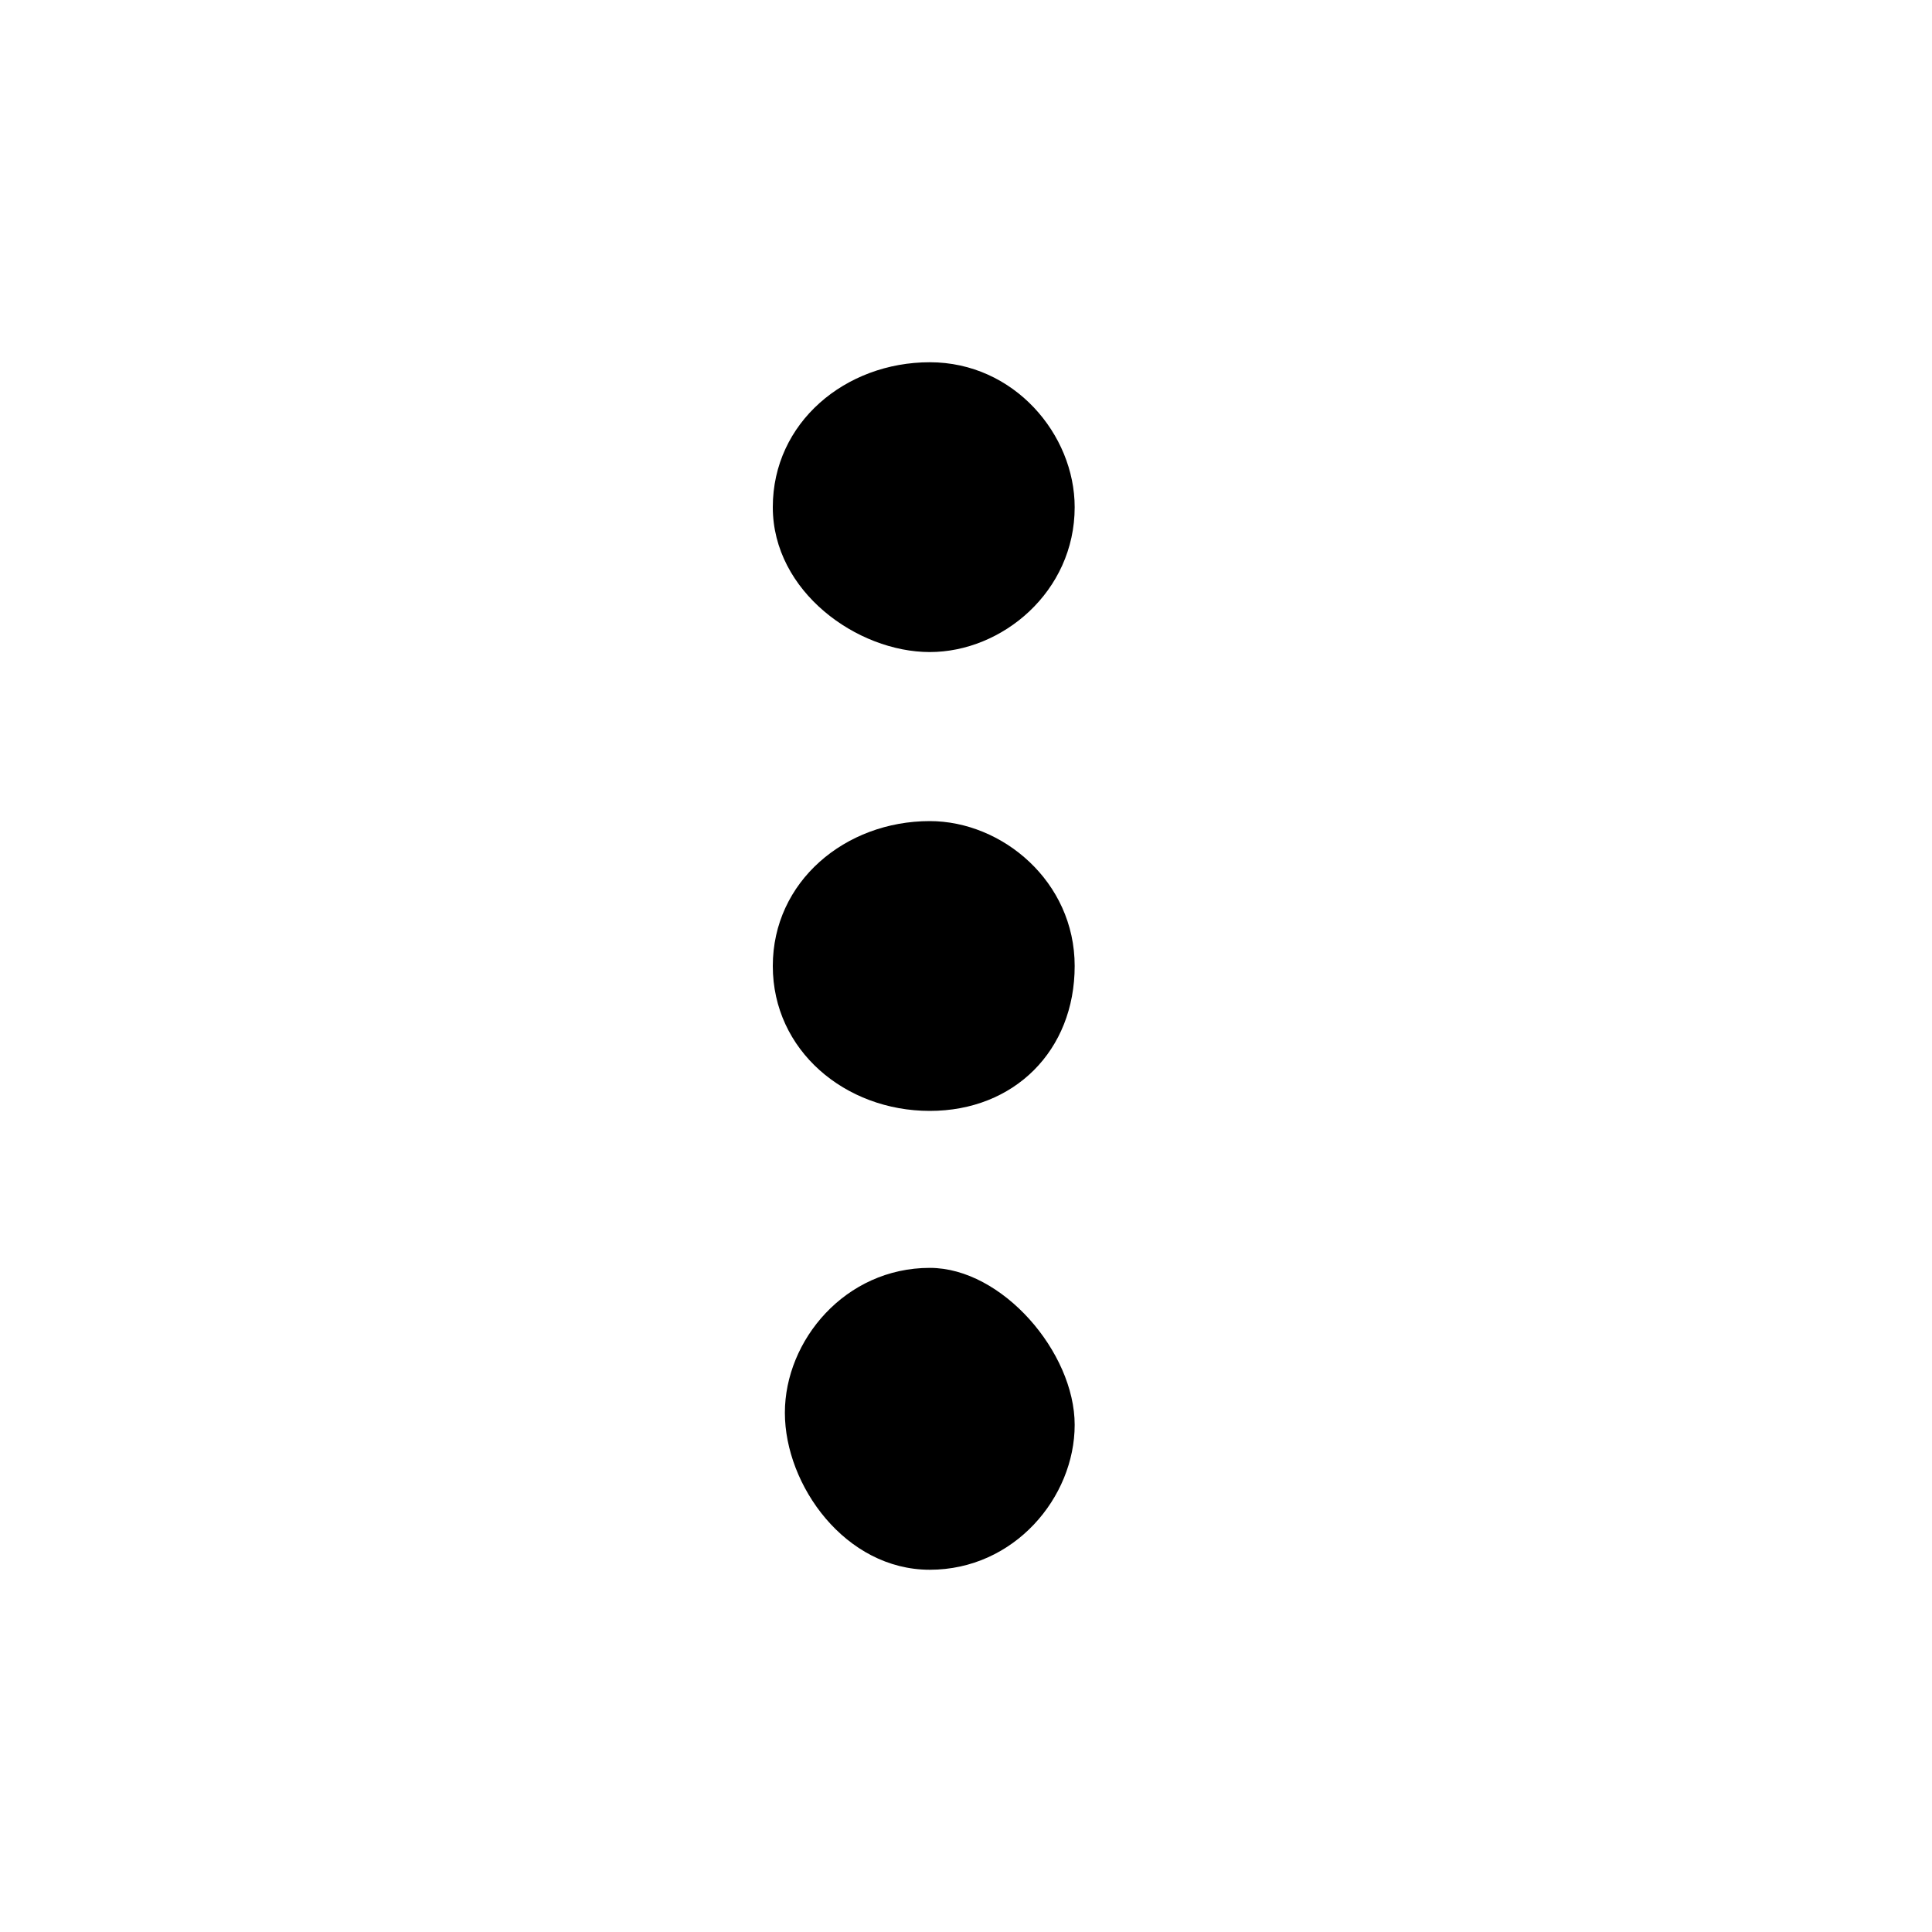 <?xml version="1.0" encoding="utf-8"?>
<!-- Generator: Adobe Illustrator 22.1.0, SVG Export Plug-In . SVG Version: 6.00 Build 0)  -->
<svg version="1.1" id="Layer_1" xmlns="http://www.w3.org/2000/svg" xmlns:xlink="http://www.w3.org/1999/xlink" x="0px" y="0px"
	 viewBox="0 0 16 16" style="enable-background:new 0 0 16 16;" xml:space="preserve">
<path d="M8.9,4.2c0,0.7-0.6,1.2-1.2,1.2S6.4,4.9,6.4,4.2S7,3,7.7,3S8.9,3.6,8.9,4.2z M7.7,6.8C7,6.8,6.4,7.3,6.4,8S7,9.2,7.7,9.2
	S8.9,8.7,8.9,8S8.3,6.8,7.7,6.8z M7.7,10.5c-0.7,0-1.2,0.6-1.2,1.2S7,13,7.7,13s1.2-0.6,1.2-1.2S8.3,10.5,7.7,10.5z"/>
</svg>
